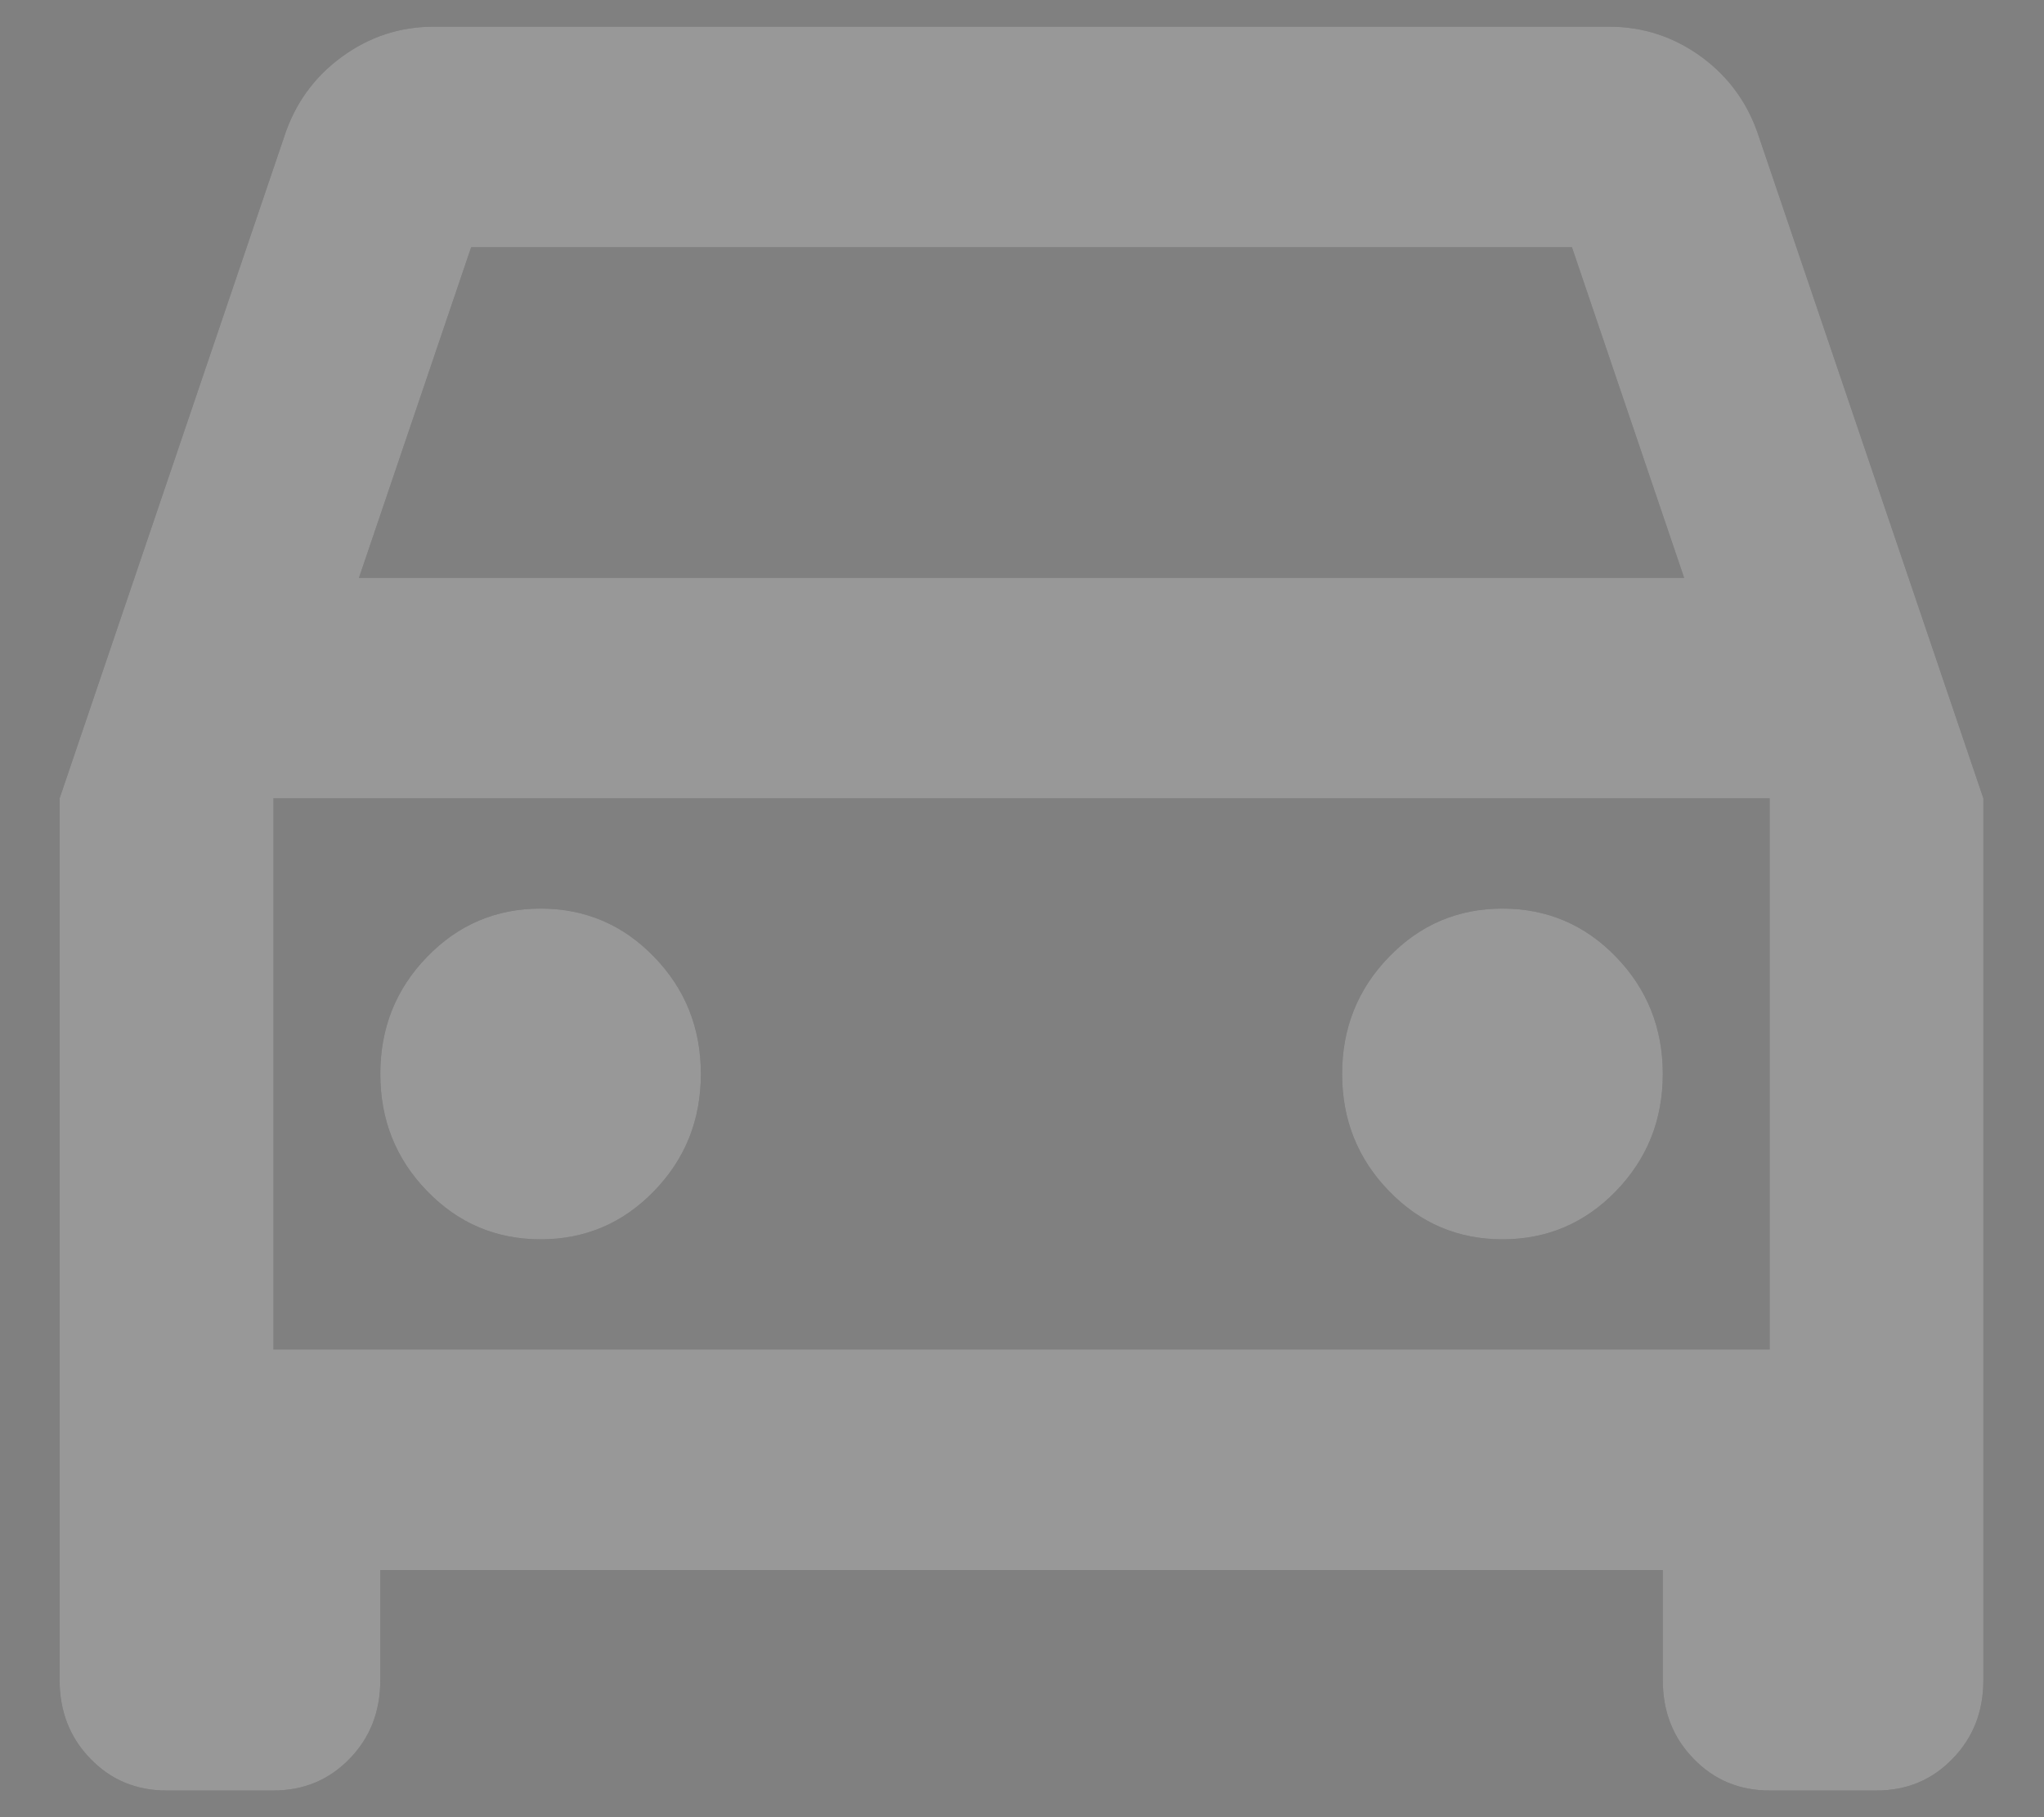 <svg width="18" height="16" viewBox="0 0 18 16" fill="none" xmlns="http://www.w3.org/2000/svg">
<rect x="0" y="0" width="18" height="16" fill="#808080" stroke="none"/>
<path d="M3.349 13.824V14.794C3.349 15.069 3.259 15.3 3.079 15.485C2.898 15.672 2.674 15.765 2.408 15.765H1.466C1.2 15.765 0.976 15.672 0.796 15.485C0.616 15.3 0.525 15.069 0.525 14.794V7.029L2.502 1.206C2.596 0.915 2.765 0.68 3.008 0.502C3.251 0.324 3.521 0.235 3.819 0.235H14.172C14.47 0.235 14.741 0.324 14.985 0.502C15.227 0.68 15.396 0.915 15.49 1.206L17.466 7.029V14.794C17.466 15.069 17.376 15.3 17.195 15.485C17.015 15.672 16.792 15.765 16.525 15.765H15.584C15.317 15.765 15.094 15.672 14.914 15.485C14.733 15.3 14.643 15.069 14.643 14.794V13.824H3.349ZM3.161 5.088H14.831L13.843 2.177H4.149L3.161 5.088ZM4.761 10.912C5.153 10.912 5.486 10.77 5.76 10.487C6.035 10.204 6.172 9.86 6.172 9.456C6.172 9.052 6.035 8.708 5.76 8.425C5.486 8.142 5.153 8 4.761 8C4.368 8 4.035 8.142 3.761 8.425C3.486 8.708 3.349 9.052 3.349 9.456C3.349 9.86 3.486 10.204 3.761 10.487C4.035 10.77 4.368 10.912 4.761 10.912ZM13.231 10.912C13.623 10.912 13.957 10.77 14.231 10.487C14.505 10.204 14.643 9.86 14.643 9.456C14.643 9.052 14.505 8.708 14.231 8.425C13.957 8.142 13.623 8 13.231 8C12.839 8 12.506 8.142 12.232 8.425C11.957 8.708 11.819 9.052 11.819 9.456C11.819 9.86 11.957 10.204 12.232 10.487C12.506 10.77 12.839 10.912 13.231 10.912ZM2.408 11.882H15.584V7.029H2.408V11.882Z" fill="#535353"/>
<path d="M3.349 13.824V14.794C3.349 15.069 3.259 15.3 3.079 15.485C2.898 15.672 2.674 15.765 2.408 15.765H1.466C1.2 15.765 0.976 15.672 0.796 15.485C0.616 15.3 0.525 15.069 0.525 14.794V7.029L2.502 1.206C2.596 0.915 2.765 0.68 3.008 0.502C3.251 0.324 3.521 0.235 3.819 0.235H14.172C14.47 0.235 14.741 0.324 14.985 0.502C15.227 0.68 15.396 0.915 15.49 1.206L17.466 7.029V14.794C17.466 15.069 17.376 15.3 17.195 15.485C17.015 15.672 16.792 15.765 16.525 15.765H15.584C15.317 15.765 15.094 15.672 14.914 15.485C14.733 15.3 14.643 15.069 14.643 14.794V13.824H3.349ZM3.161 5.088H14.831L13.843 2.177H4.149L3.161 5.088ZM4.761 10.912C5.153 10.912 5.486 10.77 5.76 10.487C6.035 10.204 6.172 9.86 6.172 9.456C6.172 9.052 6.035 8.708 5.76 8.425C5.486 8.142 5.153 8 4.761 8C4.368 8 4.035 8.142 3.761 8.425C3.486 8.708 3.349 9.052 3.349 9.456C3.349 9.86 3.486 10.204 3.761 10.487C4.035 10.77 4.368 10.912 4.761 10.912ZM13.231 10.912C13.623 10.912 13.957 10.77 14.231 10.487C14.505 10.204 14.643 9.86 14.643 9.456C14.643 9.052 14.505 8.708 14.231 8.425C13.957 8.142 13.623 8 13.231 8C12.839 8 12.506 8.142 12.232 8.425C11.957 8.708 11.819 9.052 11.819 9.456C11.819 9.86 11.957 10.204 12.232 10.487C12.506 10.77 12.839 10.912 13.231 10.912ZM2.408 11.882H15.584V7.029H2.408V11.882Z" fill="white" fill-opacity="0.4"/>
</svg>
